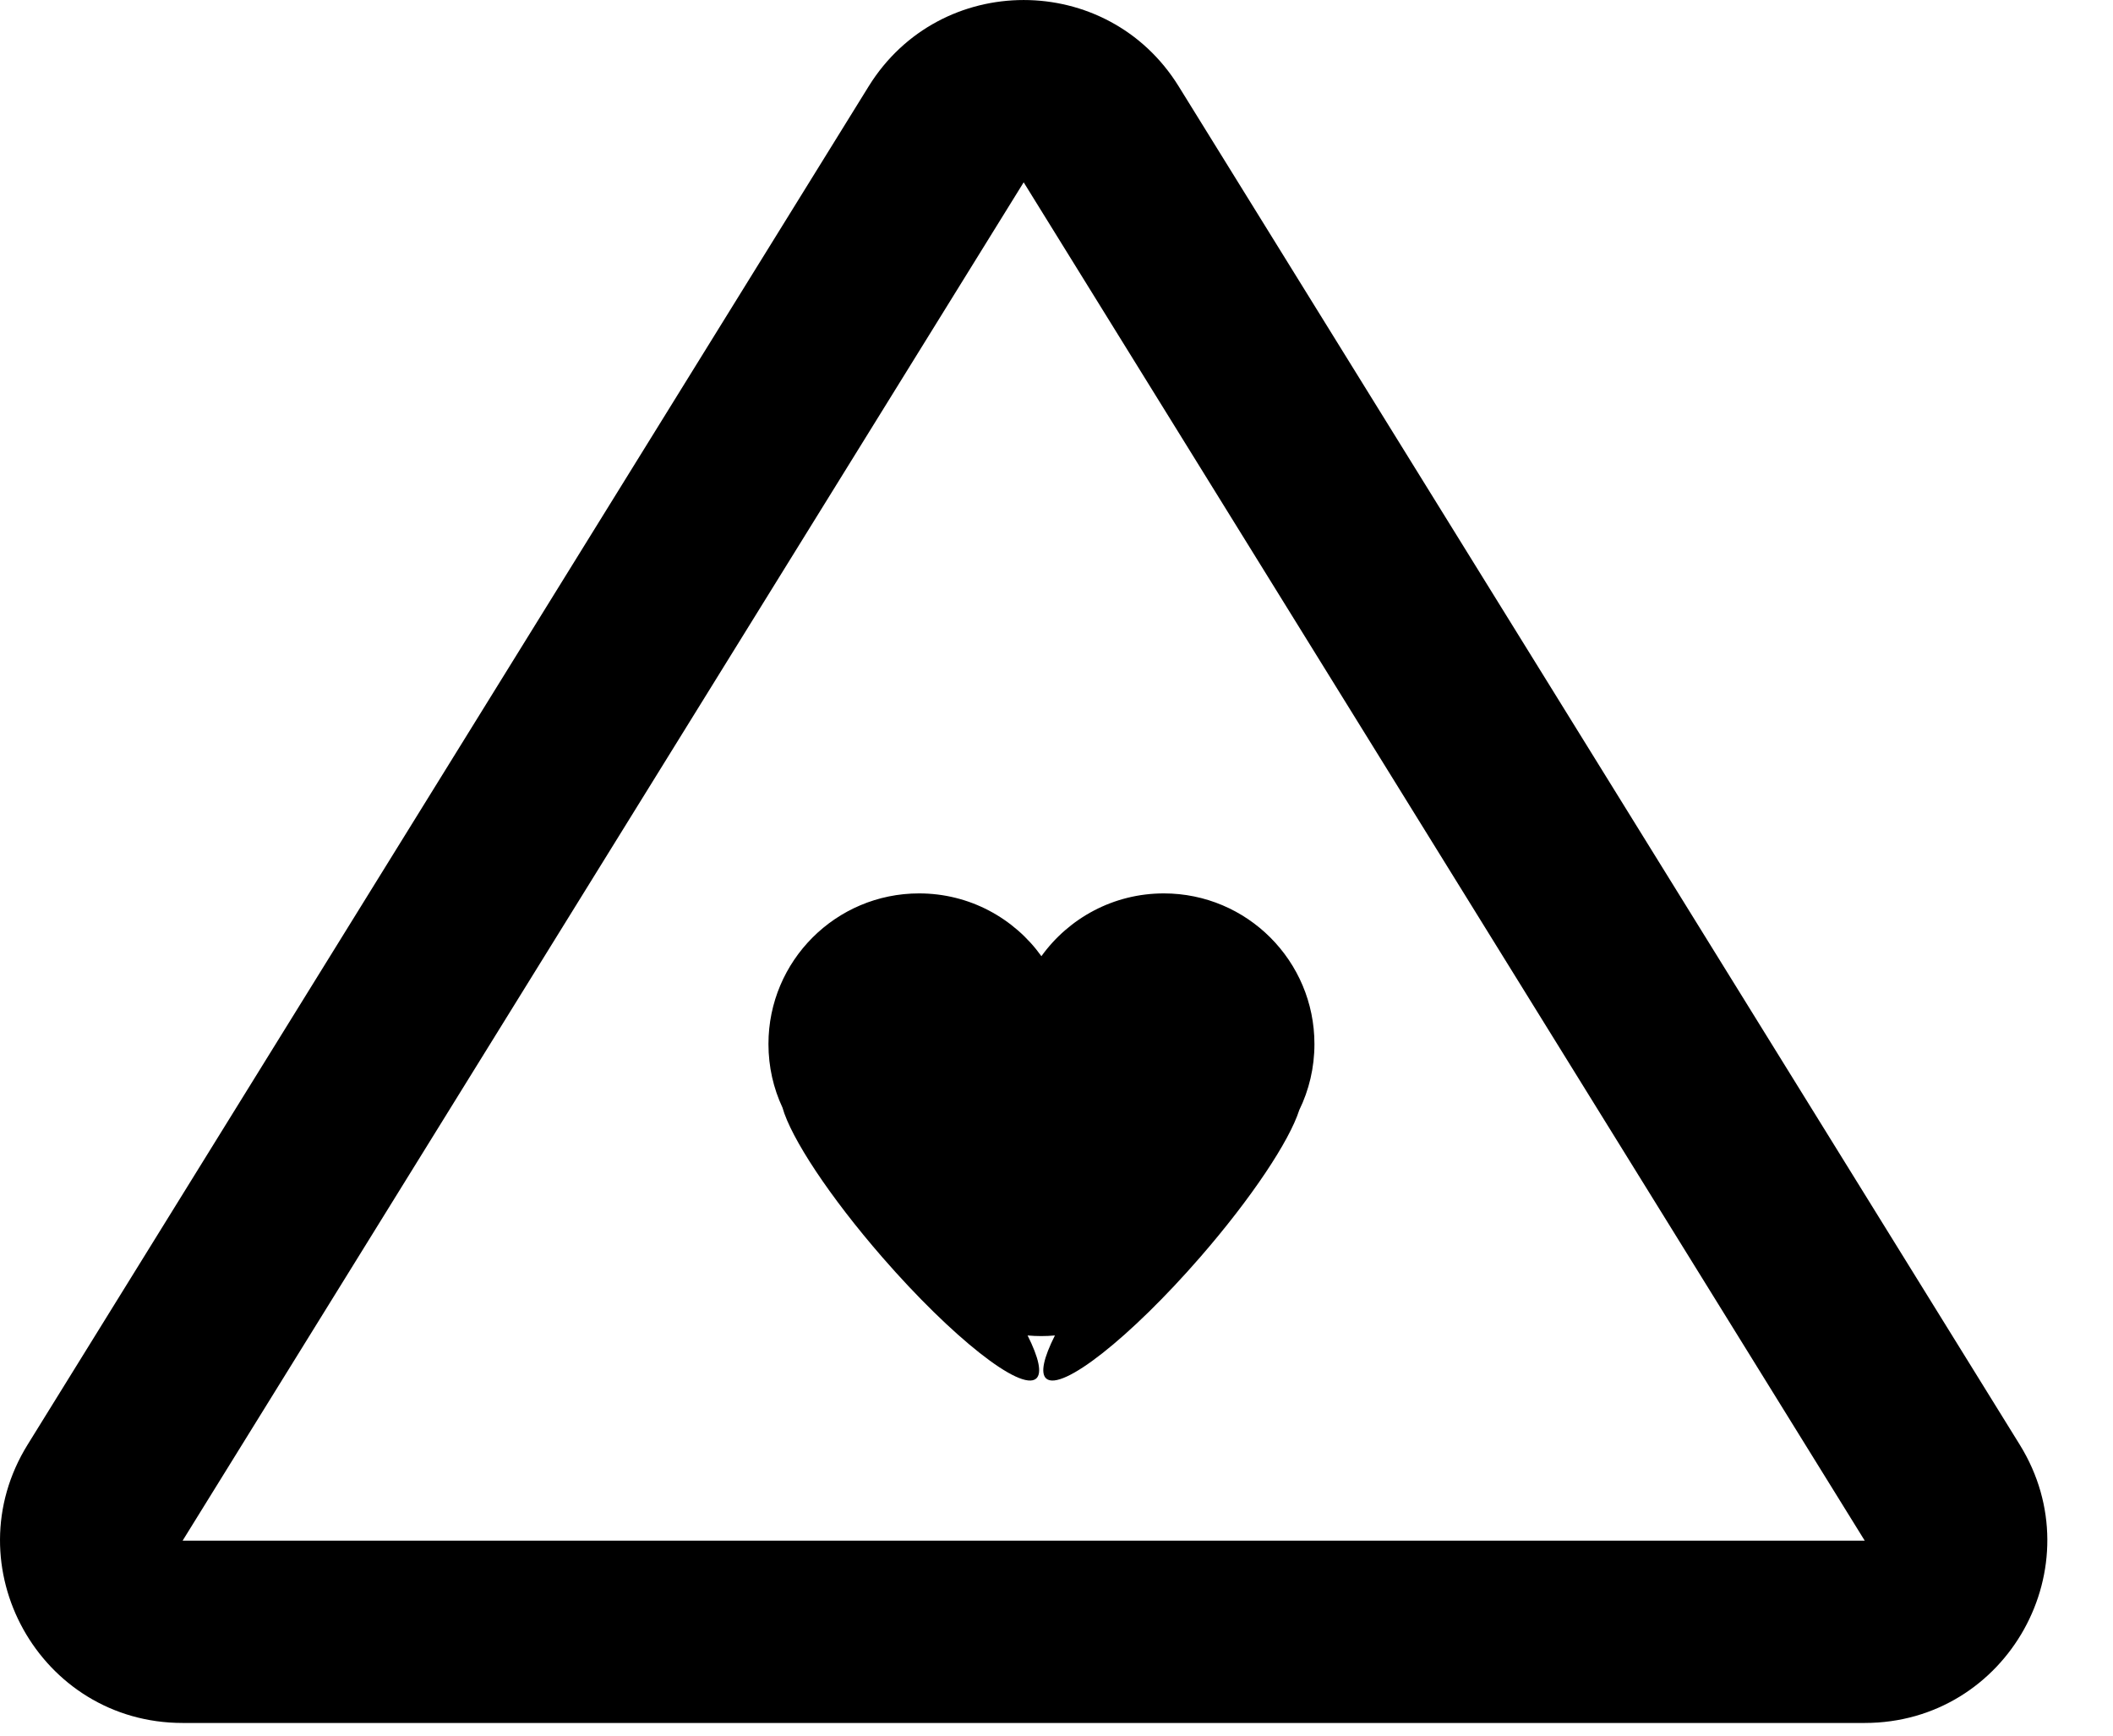 <svg width="28" height="23" viewBox="0 0 28 23" fill="none" xmlns="http://www.w3.org/2000/svg">
<path fill-rule="evenodd" clip-rule="evenodd" d="M24.71 20.416L13.565 2.416L2.42 20.416L24.71 20.416ZM15.619 1.144C14.675 -0.381 12.456 -0.381 11.511 1.144L0.366 19.144C-0.631 20.753 0.527 22.832 2.42 22.832H24.71C26.603 22.832 27.761 20.753 26.764 19.144L15.619 1.144Z" fill="black"/>
<path fill-rule="evenodd" clip-rule="evenodd" d="M17.418 13.835C17.418 14.149 17.346 14.446 17.217 14.71C17.086 15.12 16.587 15.874 15.902 16.662C14.978 17.724 14.066 18.444 13.864 18.268C13.783 18.197 13.831 17.99 13.979 17.697C13.858 17.708 13.737 17.708 13.617 17.697C13.764 17.99 13.812 18.197 13.731 18.268C13.529 18.444 12.617 17.724 11.693 16.662C10.989 15.853 10.482 15.079 10.369 14.678C10.249 14.422 10.183 14.136 10.183 13.835C10.183 12.733 11.076 11.839 12.179 11.839C12.847 11.839 13.438 12.167 13.8 12.671C14.163 12.167 14.754 11.839 15.422 11.839C16.525 11.839 17.418 12.733 17.418 13.835Z" fill="black"/>
</svg>
